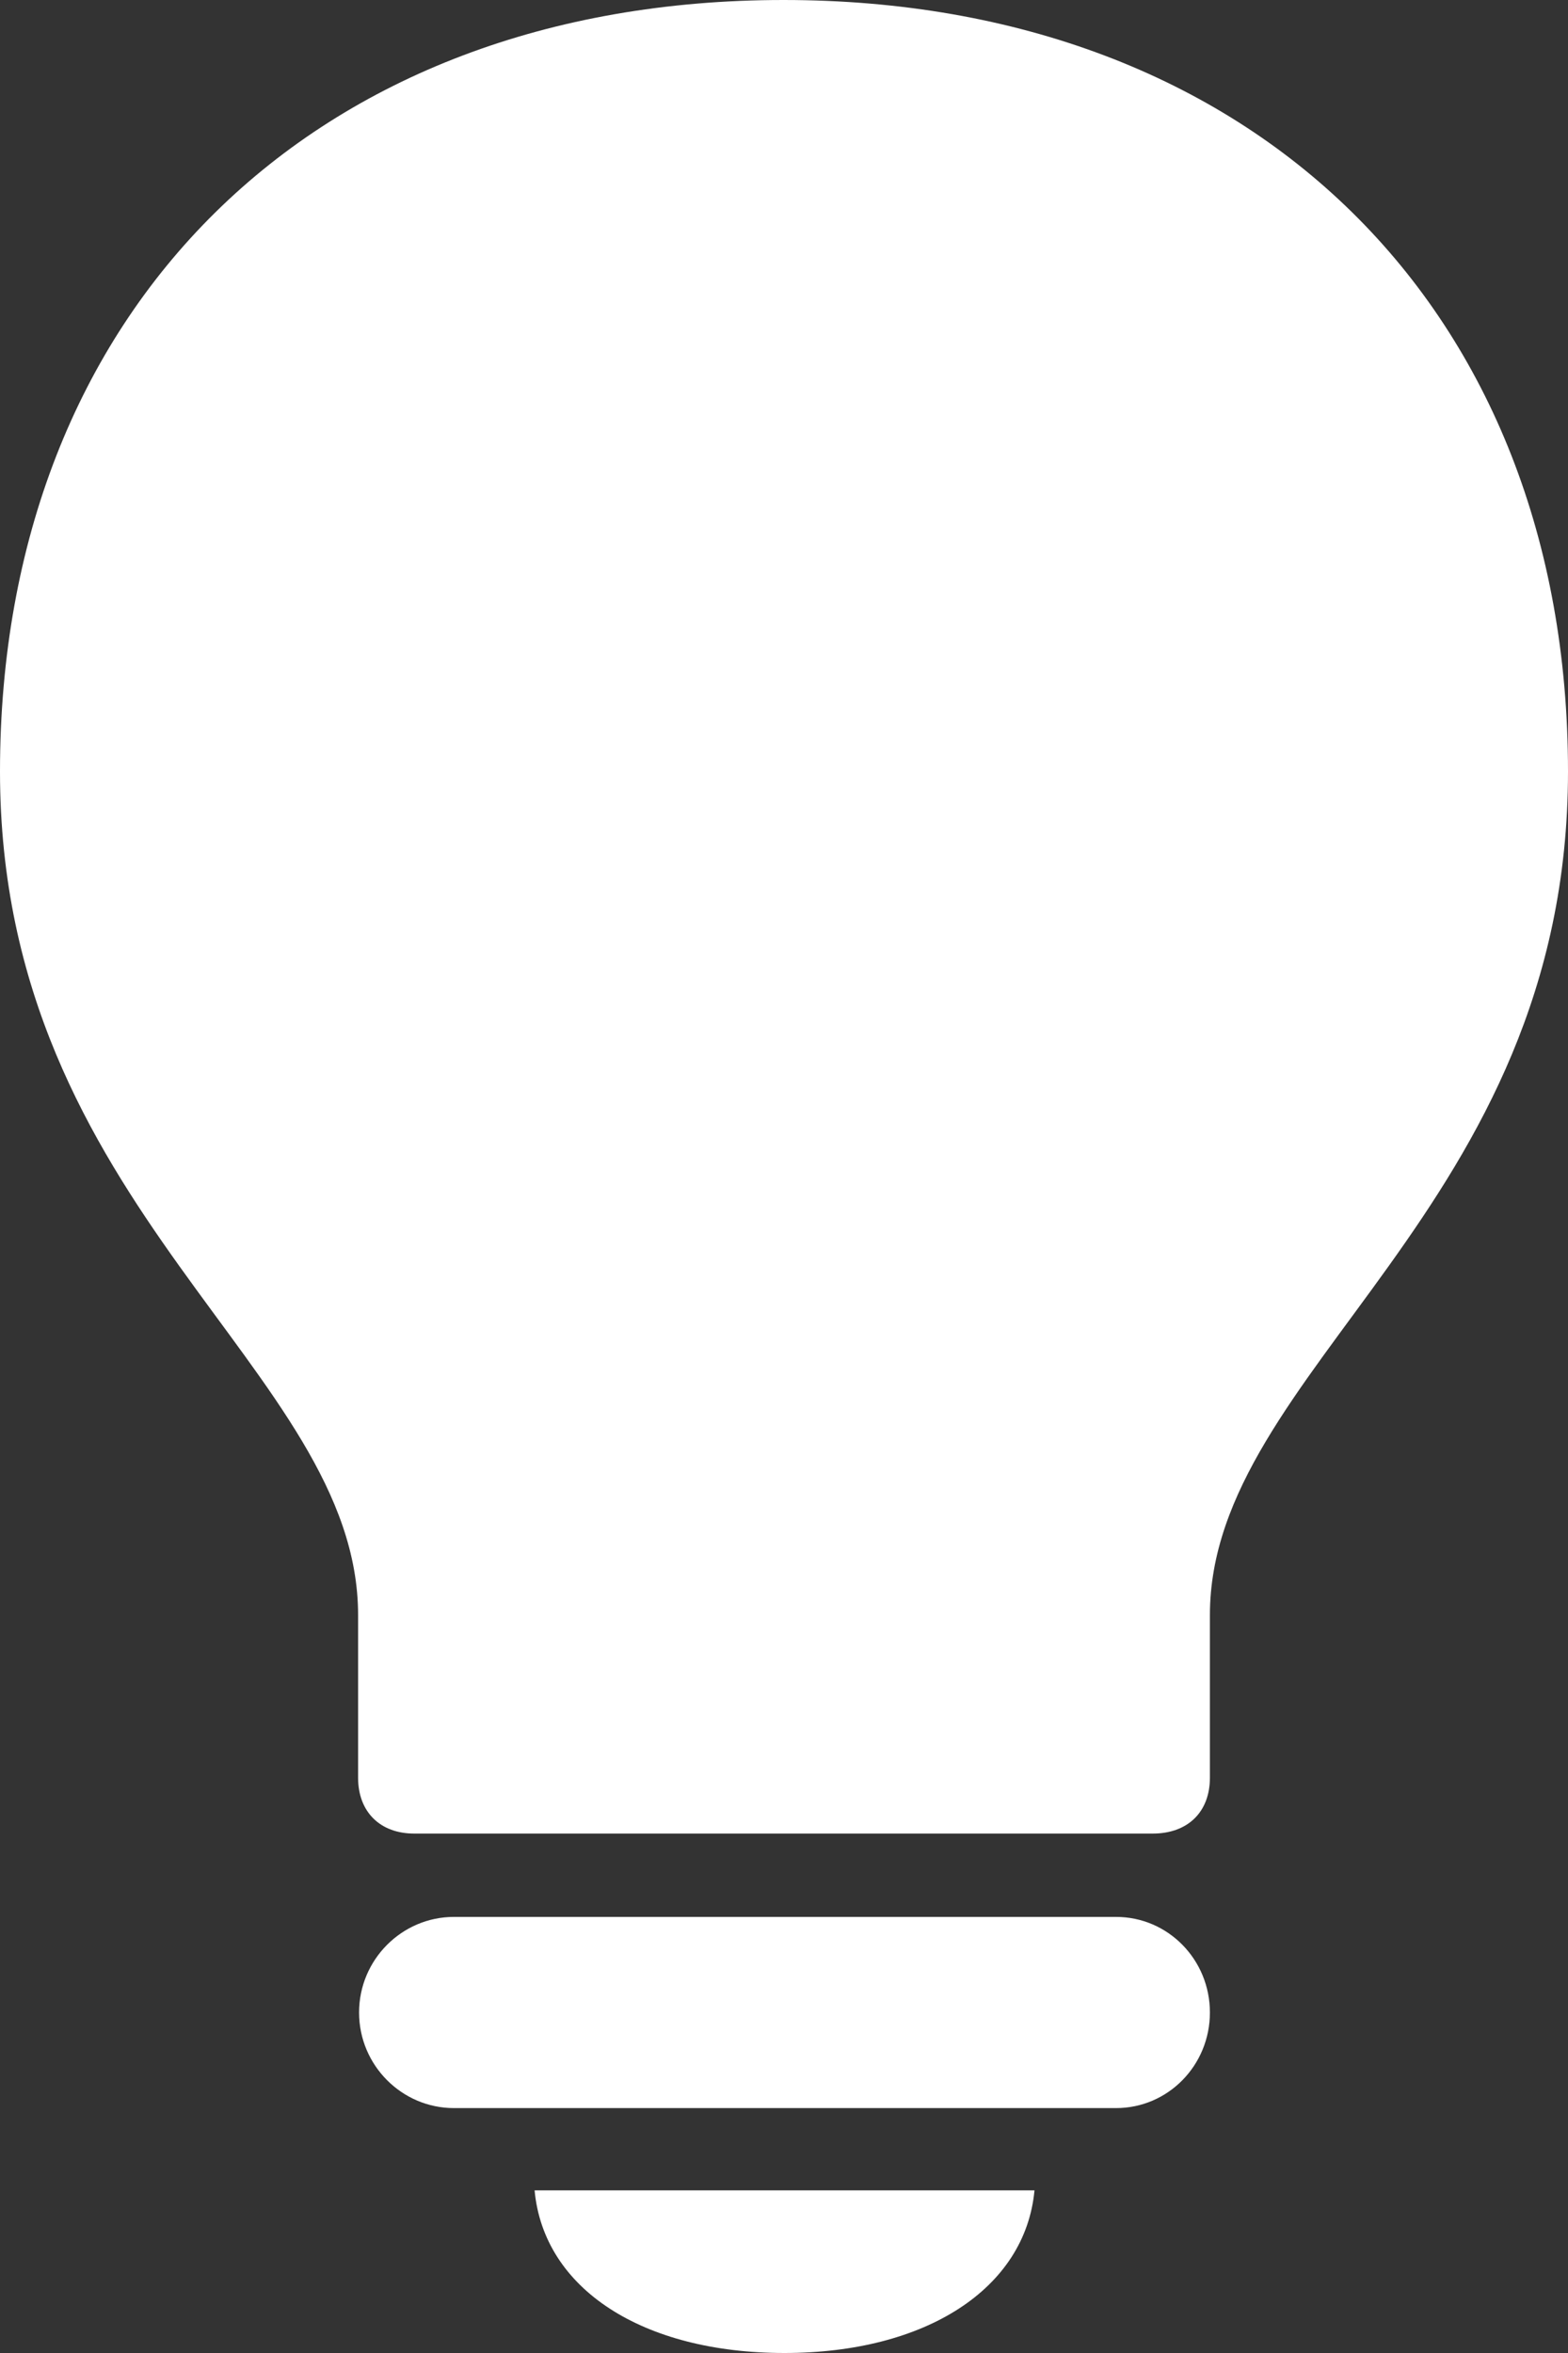 <svg width="16" height="24" viewBox="0 0 16 24" fill="none" xmlns="http://www.w3.org/2000/svg">
<rect x="0" y="0" width="16" height="24" fill="#333333" stroke="none"/>
<path d="M4.226 18.702H11.763C12.117 18.702 12.346 18.485 12.346 18.132V16.473C12.346 13.965 16 12.347 16 7.869C16 3.152 12.794 0 7.995 0C3.196 0 0 3.152 0 7.869C0 12.347 3.654 13.965 3.654 16.473V18.132C3.654 18.485 3.883 18.702 4.226 18.702ZM4.632 21.502H11.388C11.919 21.502 12.346 21.066 12.346 20.527C12.346 19.988 11.919 19.552 11.388 19.552H4.632C4.101 19.552 3.664 19.988 3.664 20.527C3.664 21.066 4.101 21.502 4.632 21.502ZM8.005 24C9.442 24 10.462 23.347 10.556 22.341H5.455C5.548 23.347 6.558 24 8.005 24Z" fill="white"/>
</svg>
